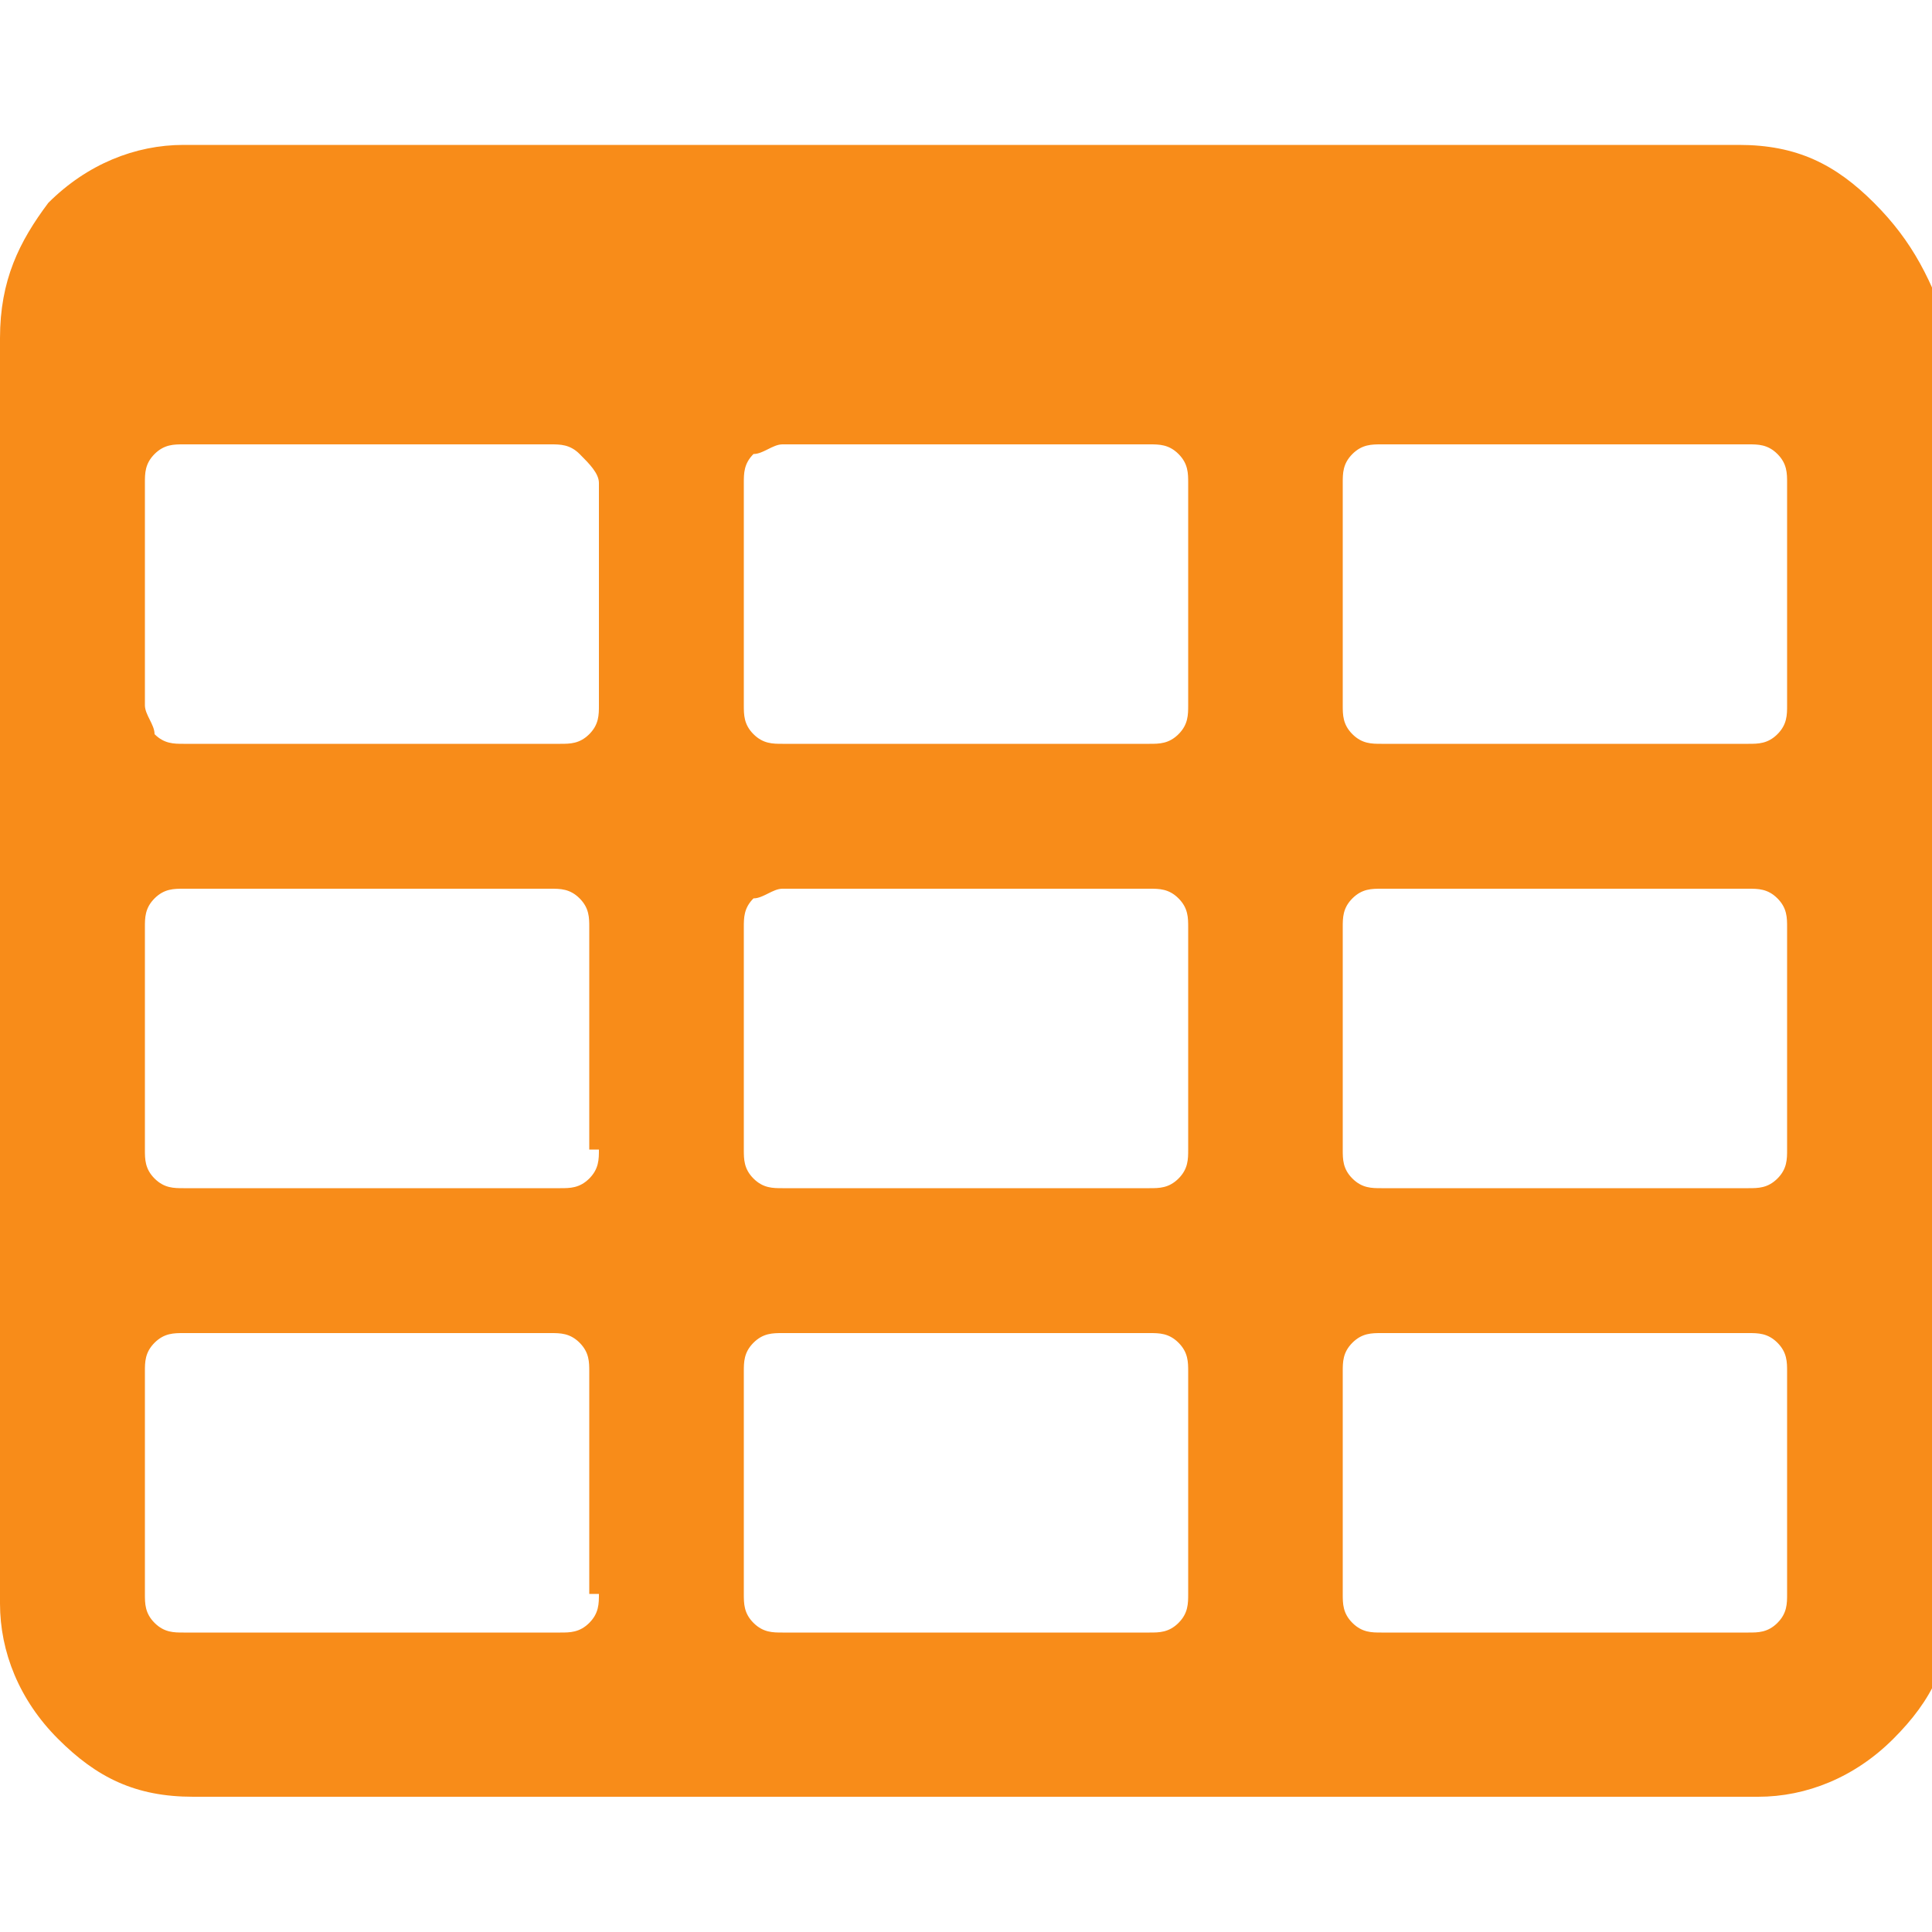 <svg version="1.1" xmlns="http://www.w3.org/2000/svg" xmlns:xlink="http://www.w3.org/1999/xlink" x="0px" y="0px" viewBox="0 0 20 20" xml:space="preserve">
<path d="M19.4,2.1c-0.4-0.4-0.8-0.6-1.4-0.6H1.9c-0.5,0-1,0.2-1.4,0.6C0.2,2.5,0,2.9,0,3.5v13.1c0,0.5,0.2,1,0.6,1.4c0.4,0.4,0.8,0.6,1.4,0.6h16.2c0.5,0,1-0.2,1.4-0.6c0.4-0.4,0.6-0.8,0.6-1.4V3.5C20,2.9,19.8,2.5,19.4,2.1L19.4,2.1z M6.2,16.5c0,0.1,0,0.2-0.1,0.3c-0.1,0.1-0.2,0.1-0.3,0.1H1.9c-0.1,0-0.2,0-0.3-0.1c-0.1-0.1-0.1-0.2-0.1-0.3v-2.3c0-0.1,0-0.2,0.1-0.3c0.1-0.1,0.2-0.1,0.3-0.1h3.8c0.1,0,0.2,0,0.3,0.1c0.1,0.1,0.1,0.2,0.1,0.3V16.5z M6.2,11.9c0,0.1,0,0.2-0.1,0.3c-0.1,0.1-0.2,0.1-0.3,0.1H1.9c-0.1,0-0.2,0-0.3-0.1c-0.1-0.1-0.1-0.2-0.1-0.3V9.6c0-0.1,0-0.2,0.1-0.3c0.1-0.1,0.2-0.1,0.3-0.1h3.8c0.1,0,0.2,0,0.3,0.1c0.1,0.1,0.1,0.2,0.1,0.3V11.9z M6.2,7.3c0,0.1,0,0.2-0.1,0.3C6,7.7,5.9,7.7,5.8,7.7H1.9c-0.1,0-0.2,0-0.3-0.1C1.6,7.5,1.5,7.4,1.5,7.3V5c0-0.1,0-0.2,0.1-0.3c0.1-0.1,0.2-0.1,0.3-0.1h3.8c0.1,0,0.2,0,0.3,0.1C6.1,4.8,6.2,4.9,6.2,5V7.3z M12.3,16.5c0,0.1,0,0.2-0.1,0.3c-0.1,0.1-0.2,0.1-0.3,0.1H8.1c-0.1,0-0.2,0-0.3-0.1c-0.1-0.1-0.1-0.2-0.1-0.3v-2.3c0-0.1,0-0.2,0.1-0.3c0.1-0.1,0.2-0.1,0.3-0.1h3.8c0.1,0,0.2,0,0.3,0.1c0.1,0.1,0.1,0.2,0.1,0.3V16.5z M12.3,11.9c0,0.1,0,0.2-0.1,0.3c-0.1,0.1-0.2,0.1-0.3,0.1H8.1c-0.1,0-0.2,0-0.3-0.1c-0.1-0.1-0.1-0.2-0.1-0.3V9.6c0-0.1,0-0.2,0.1-0.3C7.9,9.3,8,9.2,8.1,9.2h3.8c0.1,0,0.2,0,0.3,0.1c0.1,0.1,0.1,0.2,0.1,0.3V11.9z M12.3,7.3c0,0.1,0,0.2-0.1,0.3c-0.1,0.1-0.2,0.1-0.3,0.1H8.1c-0.1,0-0.2,0-0.3-0.1C7.7,7.5,7.7,7.4,7.7,7.3V5c0-0.1,0-0.2,0.1-0.3C7.9,4.7,8,4.6,8.1,4.6h3.8c0.1,0,0.2,0,0.3,0.1c0.1,0.1,0.1,0.2,0.1,0.3V7.3z M18.5,16.5c0,0.1,0,0.2-0.1,0.3c-0.1,0.1-0.2,0.1-0.3,0.1h-3.8c-0.1,0-0.2,0-0.3-0.1c-0.1-0.1-0.1-0.2-0.1-0.3v-2.3c0-0.1,0-0.2,0.1-0.3c0.1-0.1,0.2-0.1,0.3-0.1h3.8c0.1,0,0.2,0,0.3,0.1c0.1,0.1,0.1,0.2,0.1,0.3V16.5z M18.5,11.9c0,0.1,0,0.2-0.1,0.3c-0.1,0.1-0.2,0.1-0.3,0.1h-3.8c-0.1,0-0.2,0-0.3-0.1c-0.1-0.1-0.1-0.2-0.1-0.3V9.6c0-0.1,0-0.2,0.1-0.3c0.1-0.1,0.2-0.1,0.3-0.1h3.8c0.1,0,0.2,0,0.3,0.1c0.1,0.1,0.1,0.2,0.1,0.3V11.9z M18.5,7.3c0,0.1,0,0.2-0.1,0.3c-0.1,0.1-0.2,0.1-0.3,0.1h-3.8c-0.1,0-0.2,0-0.3-0.1c-0.1-0.1-0.1-0.2-0.1-0.3V5c0-0.1,0-0.2,0.1-0.3c0.1-0.1,0.2-0.1,0.3-0.1h3.8c0.1,0,0.2,0,0.3,0.1c0.1,0.1,0.1,0.2,0.1,0.3V7.3z M18.5,7.3" fill="#f88c19"/>
</svg>
